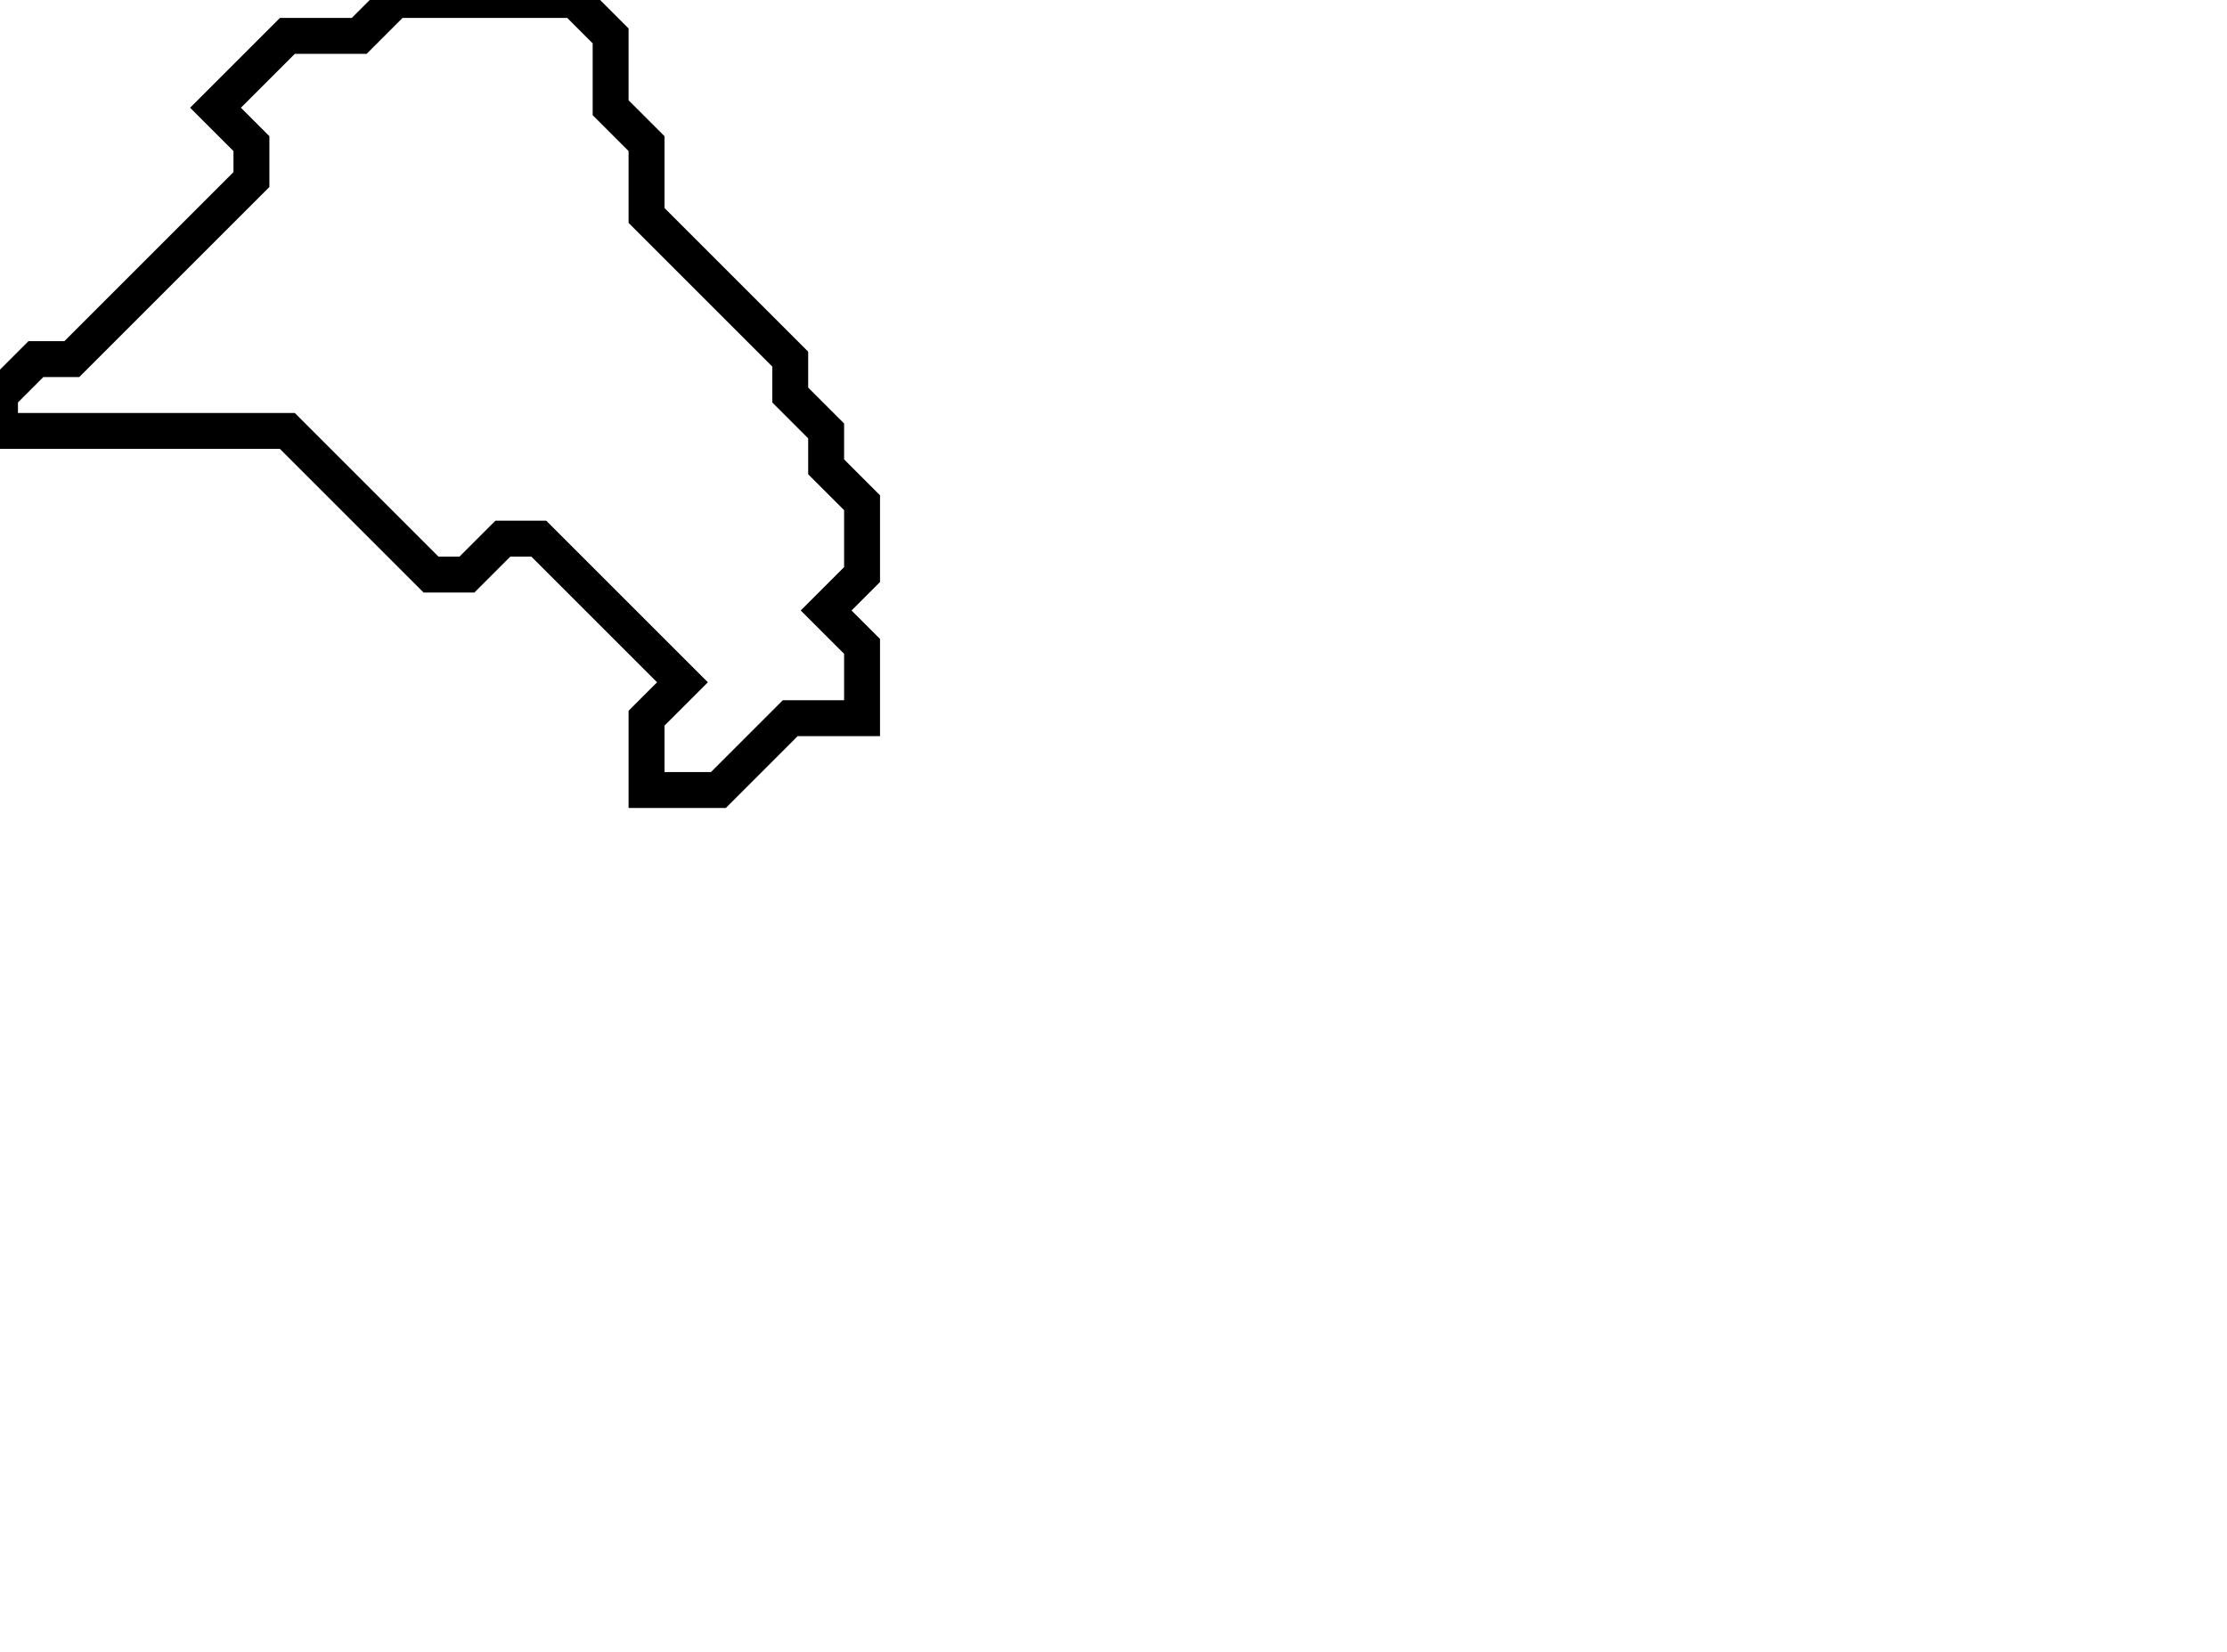 <svg xmlns="http://www.w3.org/2000/svg" width="62" height="46">
  <path d="M 11,0 L 10,1 L 8,1 L 6,3 L 7,4 L 7,5 L 2,10 L 1,10 L 0,11 L 0,12 L 8,12 L 12,16 L 13,16 L 14,15 L 15,15 L 19,19 L 18,20 L 18,22 L 20,22 L 22,20 L 24,20 L 24,18 L 23,17 L 24,16 L 24,14 L 23,13 L 23,12 L 22,11 L 22,10 L 18,6 L 18,4 L 17,3 L 17,1 L 16,0 Z" fill="none" stroke="black" stroke-width="1"/>
</svg>